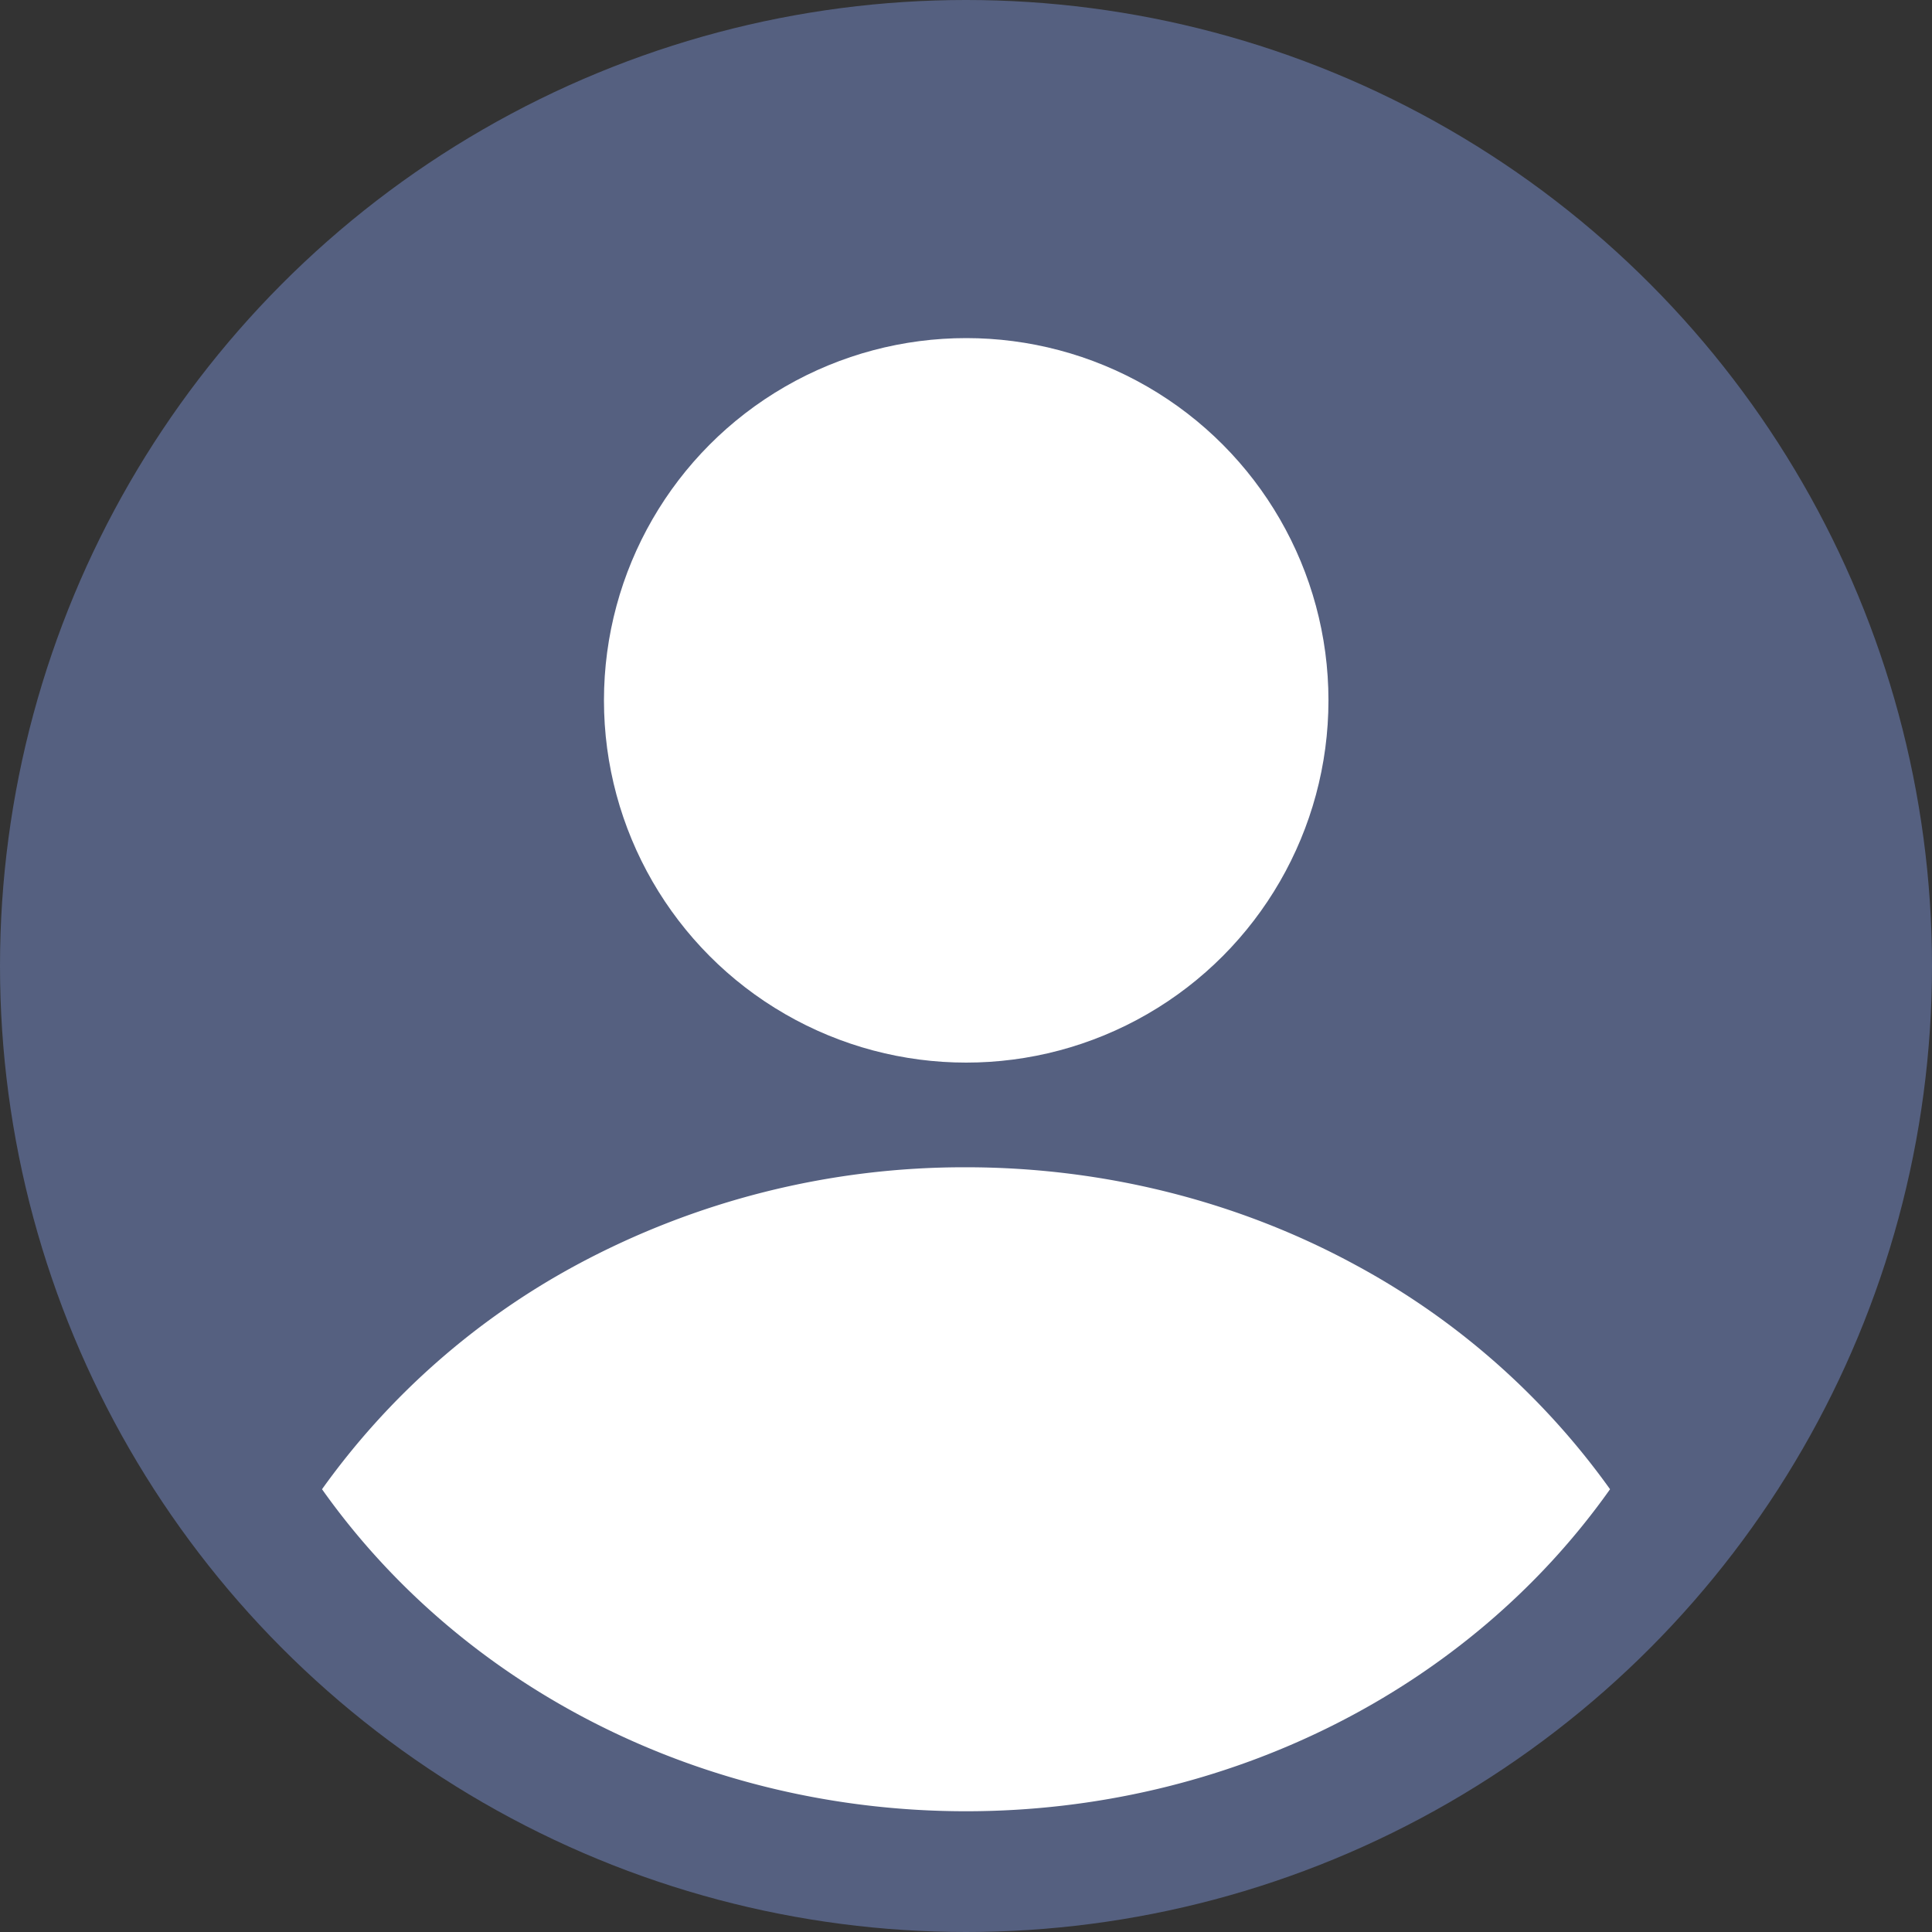 <svg xmlns="http://www.w3.org/2000/svg" width="28" height="28"><rect width="100%" height="100%" fill="#333333" stroke="none"/><g fill="none" fill-rule="evenodd"><circle cx="14" cy="14" r="14" fill="#556080"/><g fill="#FFF" transform="translate(4.667 4.535)"><circle cx="9.336" cy="5.615" r="5.25"/><path d="M9.333 21.715c-3.77 0-7.267-1.75-9.333-4.667A10.883 10.883 0 013.684 13.8a11.844 11.844 0 015.65-1.418c1.99 0 3.943.49 5.648 1.418a10.885 10.885 0 013.685 3.248c-2.063 2.914-5.56 4.667-9.334 4.667z"/></g></g></svg>